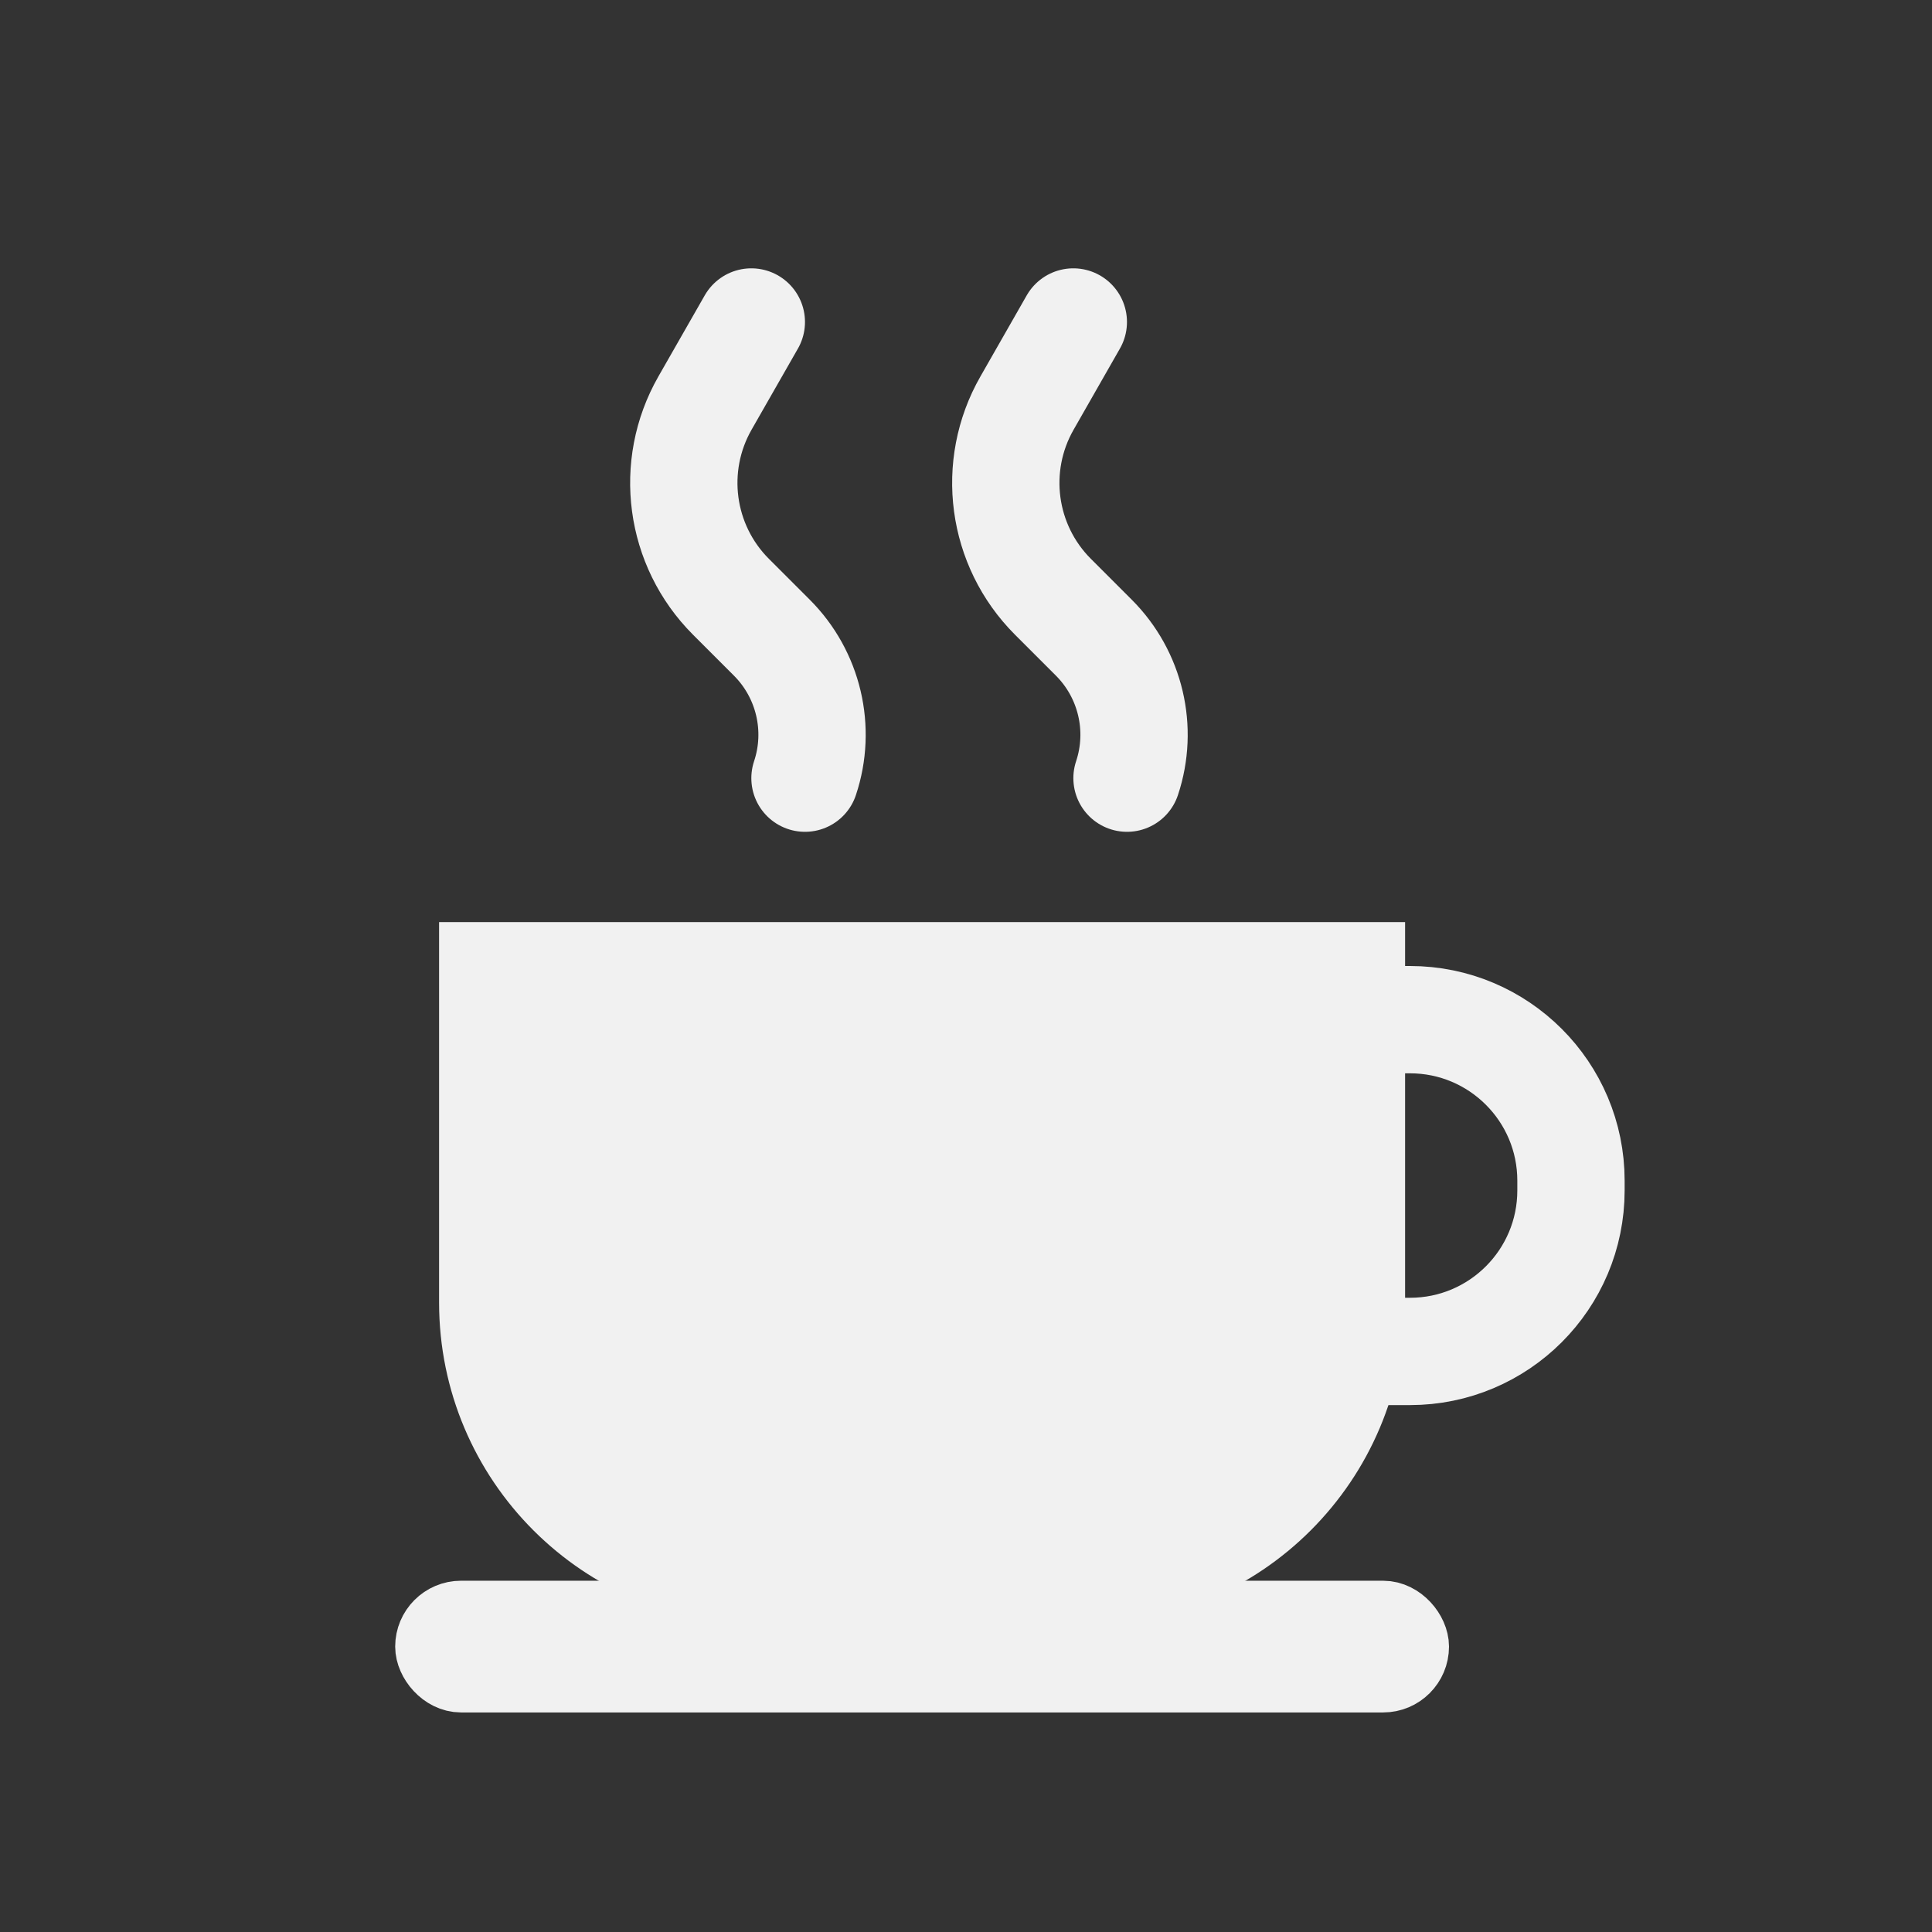 <svg width="44" height="44" viewBox="0 0 44 44" fill="none" xmlns="http://www.w3.org/2000/svg">
<rect x="0" y="0" width="44" height="44" fill="#333333" stroke="none"/>
<rect x="9.75" y="36.75" width="22.5" height="1.5" rx="0.75" stroke="#F1F1F1" stroke-width="1.5"/>
<path d="M11.222 22.222H30.778L30.778 29.667C30.778 33.042 28.042 35.778 24.667 35.778H17.333C13.958 35.778 11.222 33.042 11.222 29.667L11.222 22.222Z" fill="#F1F1F1" stroke="#F1F1F1" stroke-width="2.444"/>
<path d="M25.222 23.222H32.111C34.136 23.222 35.778 24.864 35.778 26.889V27.111C35.778 29.136 34.136 30.778 32.111 30.778H25.222V23.222Z" stroke="#F1F1F1" stroke-width="2.444"/>
<path d="M17.111 7.333L16.056 9.179C15.236 10.615 15.478 12.422 16.647 13.591L17.578 14.522C18.416 15.36 18.708 16.599 18.333 17.722V17.722" stroke="#F1F1F1" stroke-width="2.444" stroke-linecap="round"/>
<path d="M24.444 7.333L23.39 9.179C22.569 10.615 22.811 12.422 23.98 13.591L24.911 14.522C25.749 15.36 26.041 16.599 25.667 17.722V17.722" stroke="#F1F1F1" stroke-width="2.444" stroke-linecap="round"/>
</svg>
